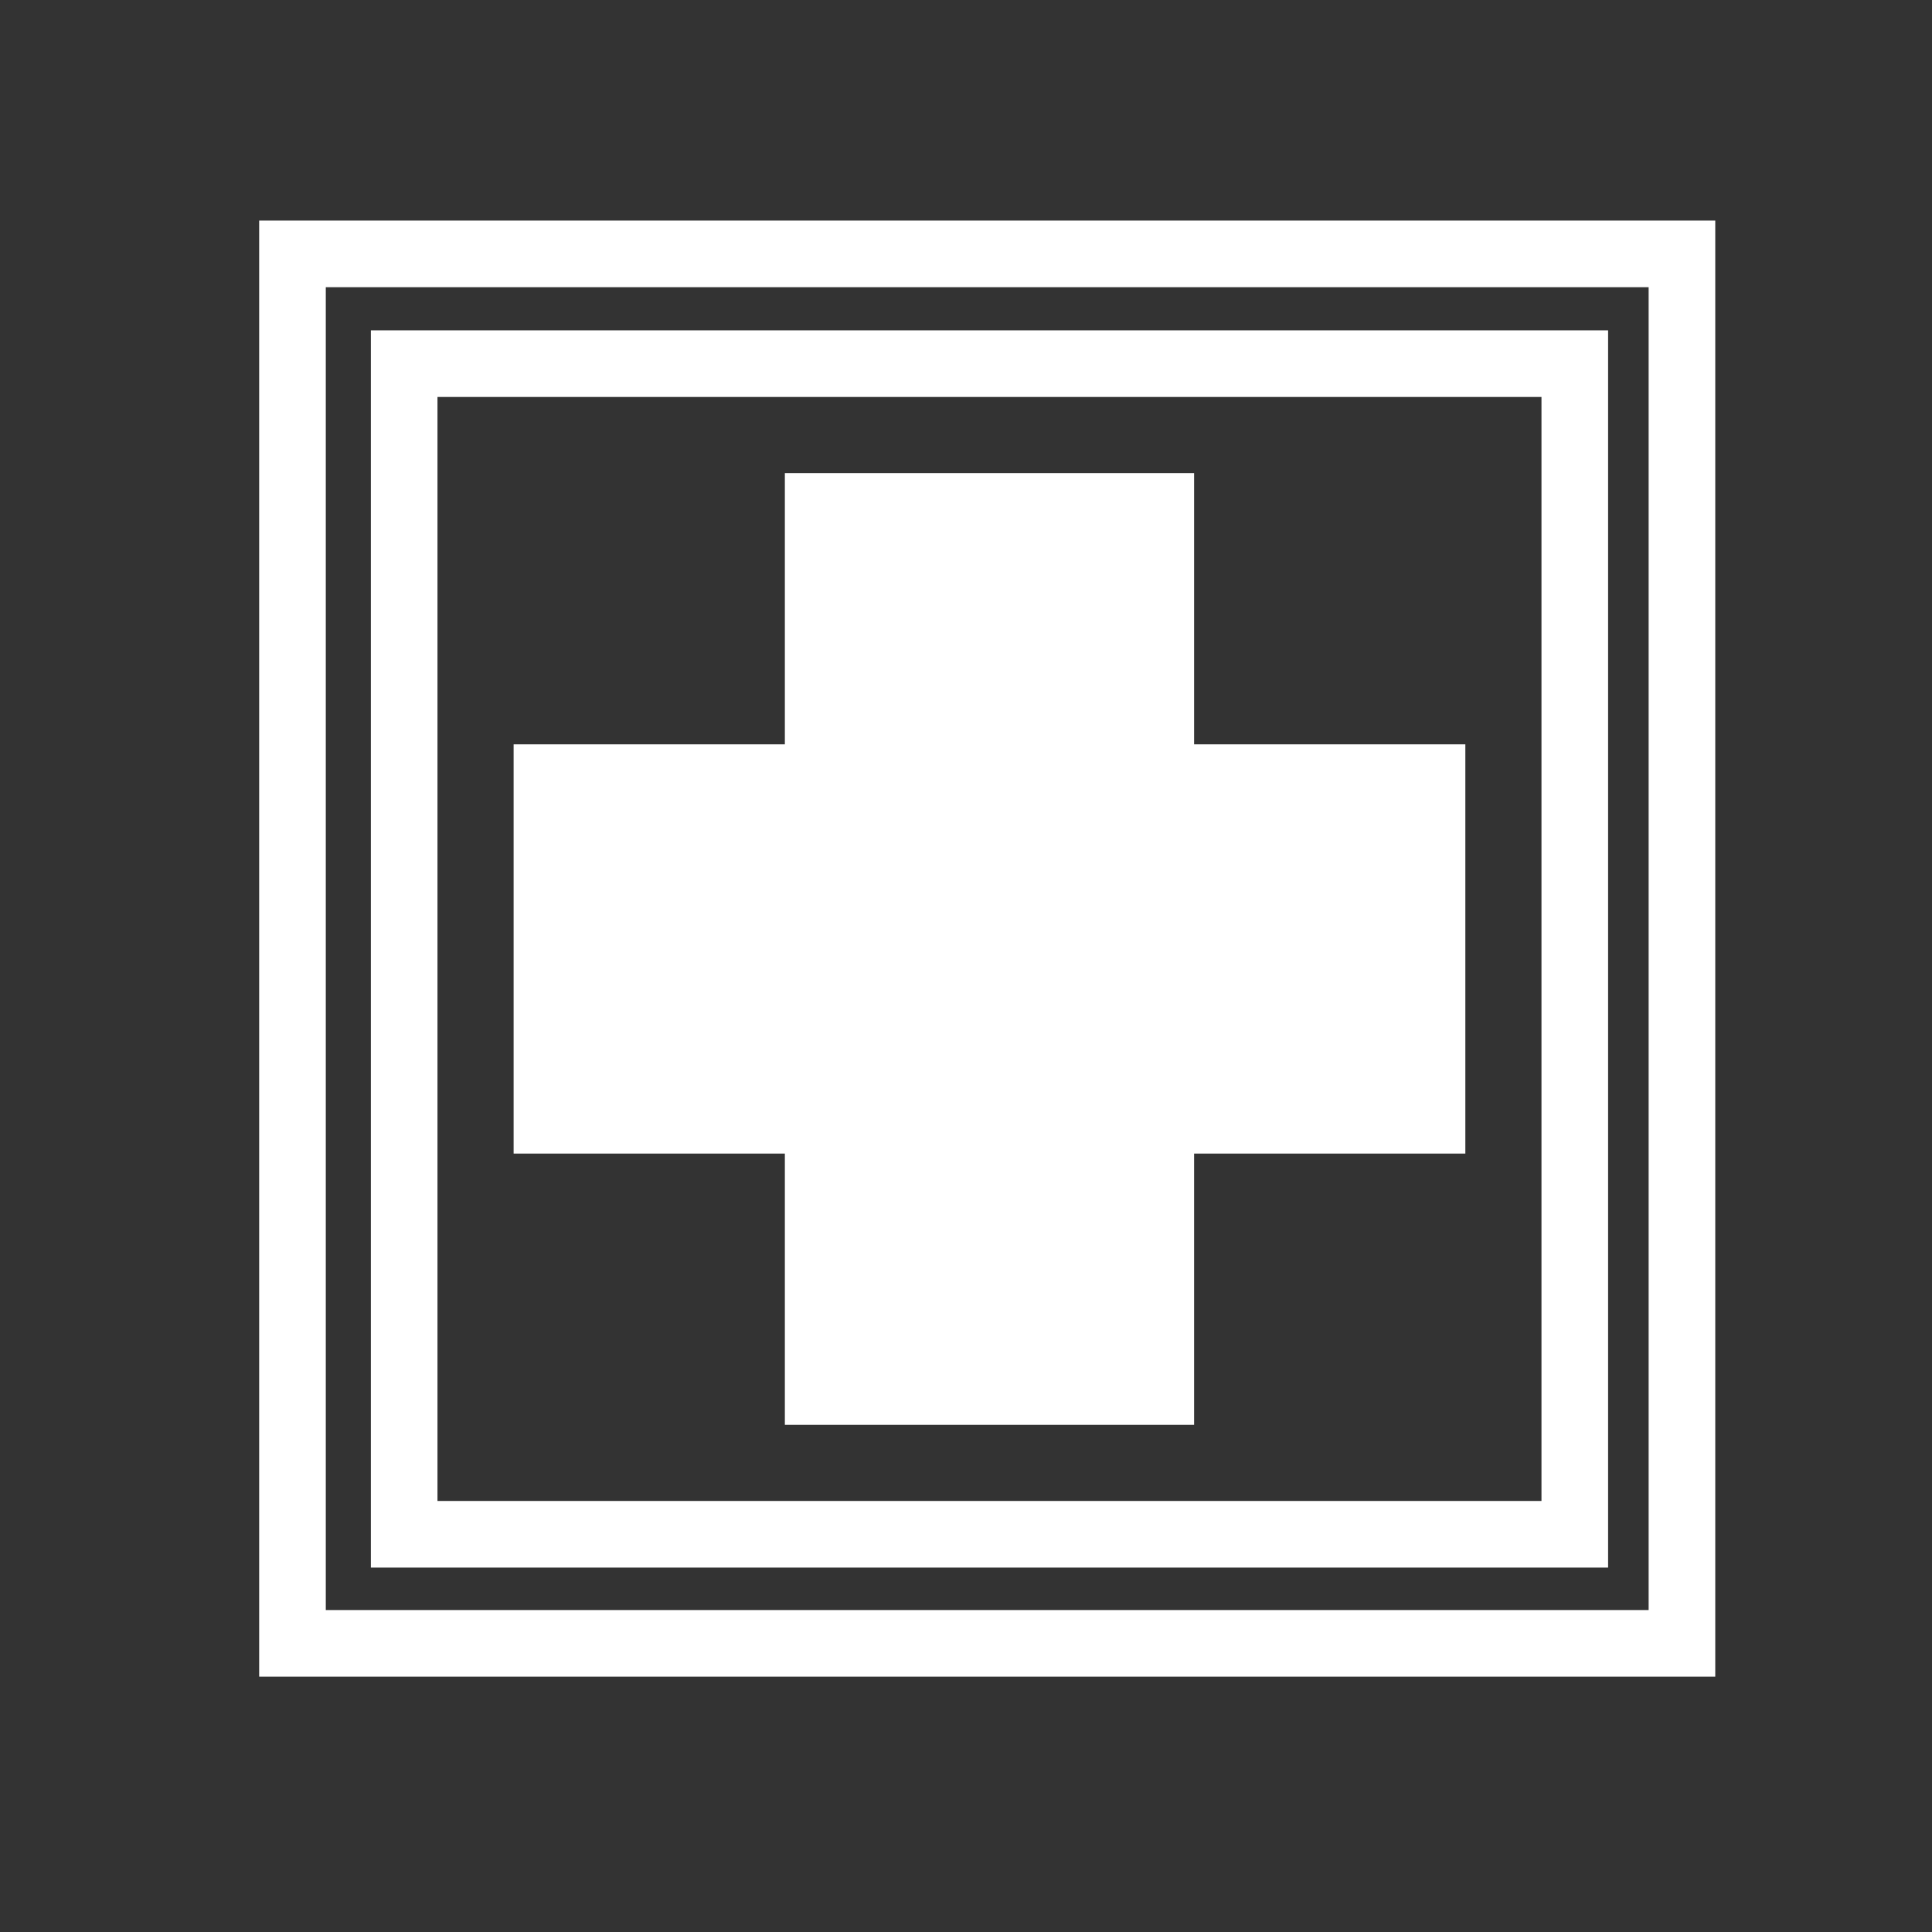 <svg width="580" height="580" viewBox="0 0 580 580" fill="none" xmlns="http://www.w3.org/2000/svg">
<rect x="0" y="0" width="580" height="580" fill="#333333" stroke="none"/>
<path d="M439.906 223.457H154.192V346.314H439.906V223.457Z" fill="white"/>
<path d="M472.763 109.172H121.335V460.6H472.763V109.172Z" stroke="white" stroke-width="20"/>
<path d="M358.478 427.743V142.029H235.62V427.743H358.478Z" fill="white"/>
<path d="M504.933 76.217H87.805V493.345H504.933V76.217Z" stroke="white" stroke-width="20"/>
</svg>
